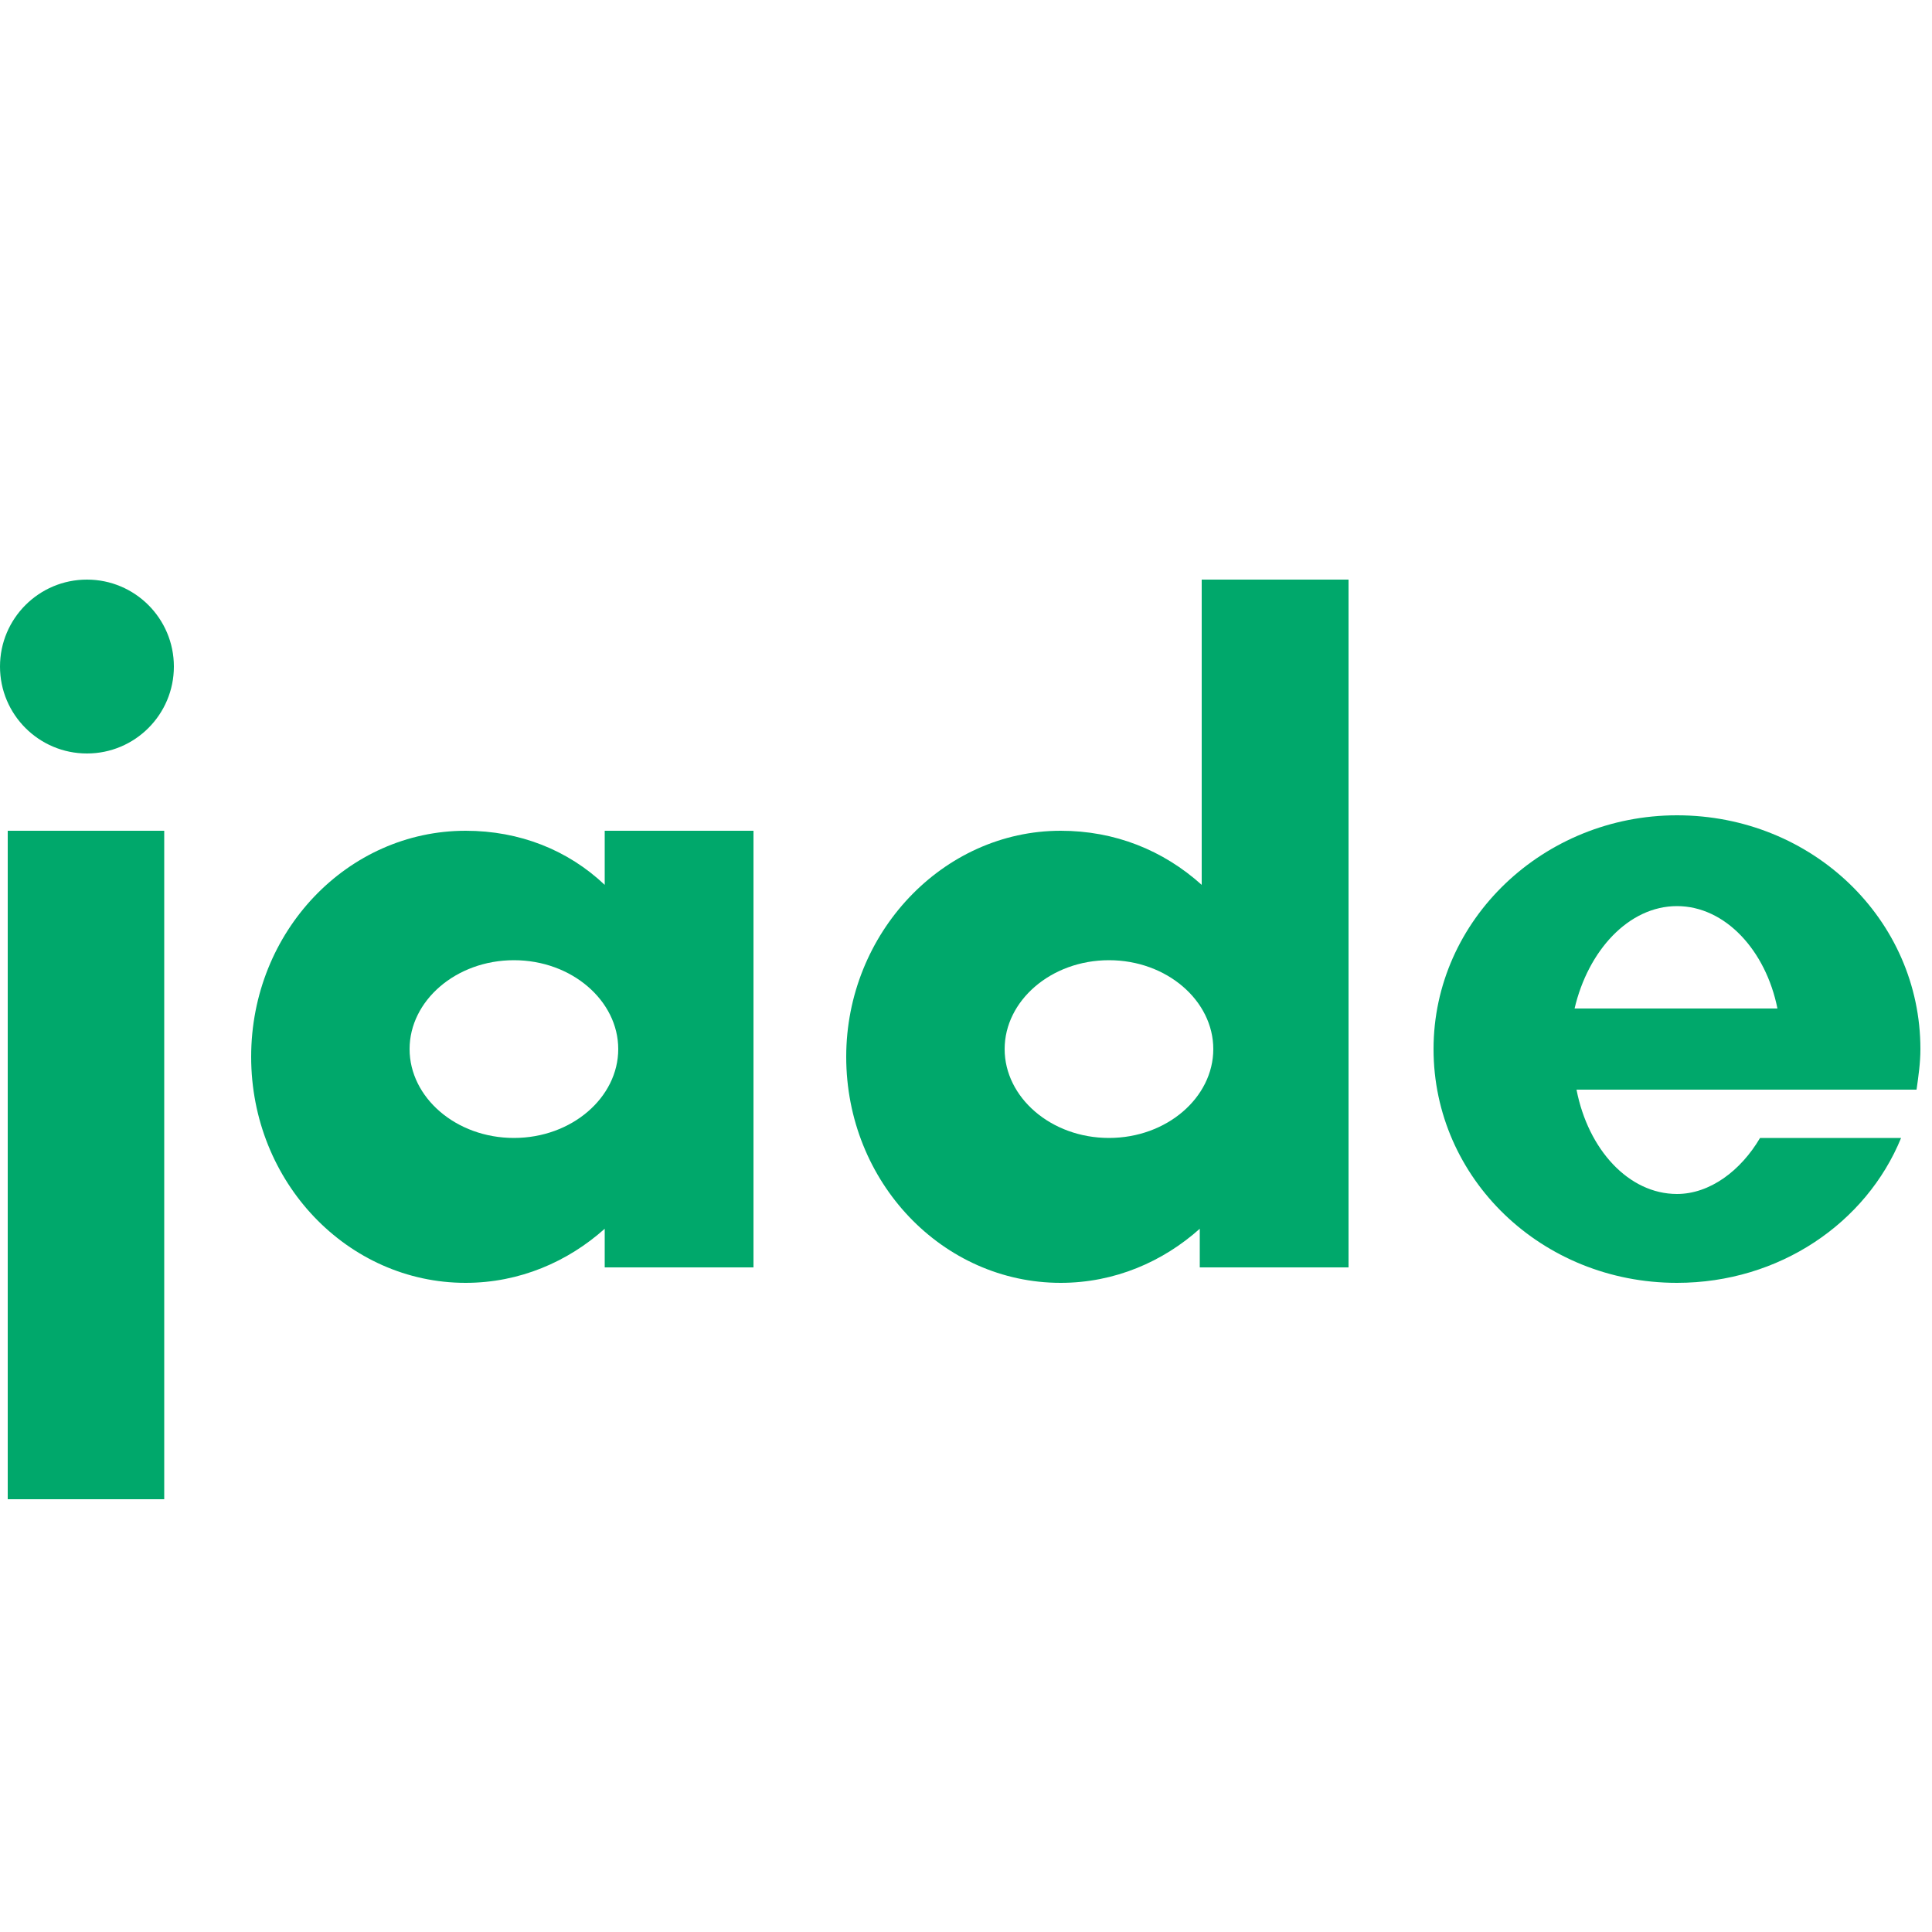 <?xml version="1.0" encoding="utf-8"?>
<!-- Generator: Adobe Illustrator 18.1.1, SVG Export Plug-In . SVG Version: 6.00 Build 0)  -->
<!DOCTYPE svg PUBLIC "-//W3C//DTD SVG 1.1//EN" "http://www.w3.org/Graphics/SVG/1.1/DTD/svg11.dtd">
<svg version="1.1" id="Jade" xmlns="http://www.w3.org/2000/svg" xmlns:xlink="http://www.w3.org/1999/xlink" x="0px" y="0px"
	 viewBox="0 0 100 100" enable-background="new 0 0 100 100" xml:space="preserve">
<rect x="0.4" y="43" fill="#00A86B" width="8.1" height="34.6"/>
<circle fill="#00A86B" cx="4.5" cy="34.5" r="4.5"/>
<path fill="#00A86B" d="M31.3,43v2.8C29.4,44,26.9,43,24.1,43C18,43,13,48.2,13,54.7c0,6.5,5,11.7,11.1,11.7c2.8,0,5.3-1.1,7.2-2.8
	v2h7.7V43H31.3z M26.6,58.9c-3,0-5.4-2.1-5.4-4.6s2.4-4.6,5.4-4.6c3,0,5.4,2.1,5.4,4.6S29.6,58.9,26.6,58.9z"/>
<path fill="#00A86B" d="M62.2,30v15.8C60.2,44,57.7,43,54.9,43c-6.1,0-11.1,5.3-11.1,11.7c0,6.5,5,11.7,11.1,11.7
	c2.8,0,5.3-1.1,7.2-2.8v2h7.7V30H62.2z M57.4,58.9c-3,0-5.4-2.1-5.4-4.6s2.4-4.6,5.4-4.6c3,0,5.4,2.1,5.4,4.6S60.4,58.9,57.4,58.9z"
	/>
<path fill="#00A86B" d="M99.2,56.4c0.1-0.7,0.2-1.4,0.2-2.1c0-6.7-5.6-12.1-12.6-12.1c-6.9,0-12.6,5.4-12.6,12.1s5.6,12.1,12.6,12.1
	c5.3,0,9.8-3.1,11.6-7.5h-7.3c-1,1.7-2.6,2.9-4.3,2.9c-2.5,0-4.6-2.3-5.2-5.4H99.2z M86.8,46.9c2.5,0,4.6,2.3,5.2,5.3H81.5
	C82.2,49.2,84.3,46.9,86.8,46.9z"/>
</svg>
